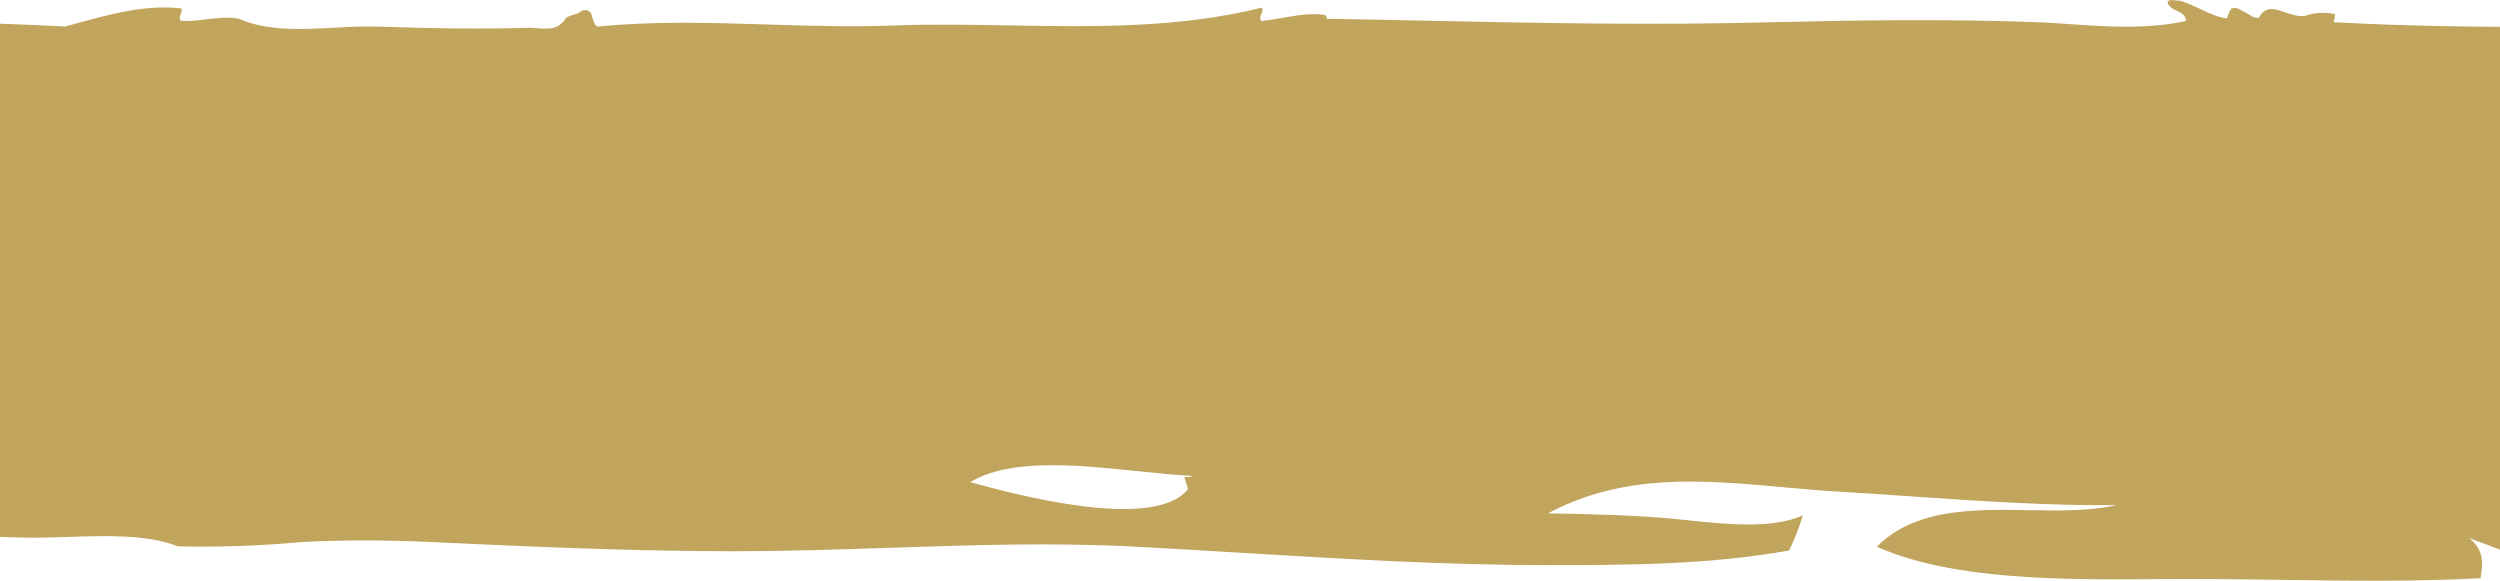 <svg width="1920" height="446" viewBox="0 0 1920 446" fill="none" xmlns="http://www.w3.org/2000/svg">
<path fill-rule="evenodd" clip-rule="evenodd" d="M916.286 365.499C903.359 364.919 888.89 363.418 873.814 361.855C827.679 357.071 775.859 351.698 745.152 370.304C777.819 379.256 886.188 408.654 912.34 375.675C912.012 374.155 911.554 372.806 911.099 371.465L911.097 371.461C910.538 369.812 909.983 368.176 909.679 366.253C911.908 366.576 914.18 366.316 916.286 365.499ZM-28.024 17.243C-2.008 18.016 23.993 19.028 49.969 20.357C53.138 19.51 56.324 18.638 59.527 17.762C85.548 10.644 112.637 3.234 139.436 6.506C139.882 7.794 139.363 9.229 138.841 10.674C138.179 12.504 137.512 14.348 138.794 15.928C145.396 16.44 152.035 15.64 158.695 14.837C166.753 13.866 174.842 12.891 182.931 14.232C205.409 24.022 230.884 22.659 256.547 21.286C268.181 20.664 279.852 20.039 291.301 20.451C328.005 21.77 368.931 22.524 406.828 21.299C408.848 21.299 410.918 21.478 412.995 21.658C421.017 22.354 429.149 23.058 434.907 13.478C436.558 12.554 438.393 11.976 440.21 11.403C442.839 10.575 445.434 9.757 447.387 7.919C448.695 7.725 450.024 7.725 451.332 7.919C452.202 8.519 453.03 9.18 453.81 9.898C454.309 11.013 454.639 12.252 454.971 13.501L454.971 13.502L454.971 13.503C455.678 16.158 456.394 18.849 458.765 20.451C502.006 16.082 545.586 17.442 589.326 18.808C621.049 19.798 652.857 20.791 684.681 19.603C714.595 18.477 744.627 18.991 774.634 19.503C840.08 20.622 905.408 21.738 969.141 5.846C970.103 7.418 969.418 9.096 968.737 10.769C967.987 12.608 967.241 14.44 968.682 16.117C974.05 15.616 979.489 14.667 984.955 13.713C995.934 11.798 1007.02 9.864 1017.87 11.5C1018.45 12.405 1018.91 13.387 1019.24 14.421C1045.17 14.839 1071.06 15.38 1097.05 15.924C1182.36 17.707 1268.75 19.514 1361.24 17.059C1427.21 15.457 1497.32 14.515 1565.5 17.059C1572.67 17.339 1580.46 17.89 1588.68 18.471C1616.38 20.431 1648.88 22.73 1678.82 16.117C1678.82 11.742 1675.33 10.034 1671.79 8.305C1668.54 6.718 1665.26 5.114 1664.6 1.418C1666.09 -0.421 1668.32 -0.067 1670.48 0.275C1671.64 0.459 1672.78 0.64 1673.77 0.475C1679.15 1.897 1684.44 4.402 1689.7 6.892C1696.65 10.181 1703.53 13.441 1710.48 14.138C1710.96 11.264 1712.16 8.569 1713.97 6.317C1715.37 6.135 1716.78 6.135 1718.19 6.317C1722.42 8.315 1726.52 10.581 1730.48 13.101C1731.83 13.602 1733.27 13.826 1734.7 13.761C1739.92 4.229 1746.71 6.602 1754.6 9.361C1759.35 11.021 1764.5 12.82 1769.94 12.254C1777.47 9.597 1785.56 9.108 1793.34 10.84C1793.25 12.954 1792.88 15.046 1792.24 17.059C1845.96 20.033 1902.89 20.777 1959 20.681L1929.98 425.973C1926.75 424.746 1923.53 423.51 1920.3 422.276L1920.27 422.263C1912.3 419.21 1904.35 416.163 1896.39 413.271C1906.85 421.845 1907.31 430.325 1905.1 444.082C1853.48 446.78 1803.69 446.061 1753.11 445.331C1729.53 444.99 1705.77 444.647 1681.57 444.647C1673.19 444.647 1664.4 444.711 1655.28 444.778C1586.36 445.281 1499.55 445.915 1441.43 419.866C1470.69 390.371 1515.35 391.1 1558.49 391.803C1582.2 392.189 1605.44 392.568 1625.42 387.924C1574.03 388.482 1520.39 384.812 1467.39 381.186L1467.39 381.185C1448.73 379.909 1430.16 378.639 1411.8 377.56C1397.49 376.723 1383.2 375.43 1368.95 374.141L1368.95 374.141C1307.74 368.602 1247.27 363.129 1188.91 394.237L1191.71 394.293C1224.13 394.931 1255.83 395.554 1288.56 398.76C1291.56 399.055 1294.67 399.38 1297.87 399.713C1326.3 402.681 1361.29 406.334 1384.63 395.745C1381.78 405.017 1378.25 414.056 1374.08 422.787C1312.05 433.717 1252.41 434 1188.63 434C1110.03 434 1032.23 429.308 953.791 424.578C926.189 422.913 898.506 421.243 870.681 419.772C808.614 416.527 745.541 418.627 682.508 420.725C643.032 422.039 603.571 423.353 564.382 423.353C486.018 423.353 409.765 419.96 331.126 416.286C296.899 414.684 264.507 414.59 231.289 416.286C199.779 419.228 168.132 420.329 136.5 419.584C113.648 410.314 81.112 411.39 51.14 412.382C37.545 412.832 24.478 413.264 13.082 412.705C-6.588 411.827 -25.689 412.118 -44.897 412.411H-44.899C-54.544 412.558 -64.216 412.705 -74 412.705L-28.024 17.243Z" fill="#C2A55C"/>
</svg>
